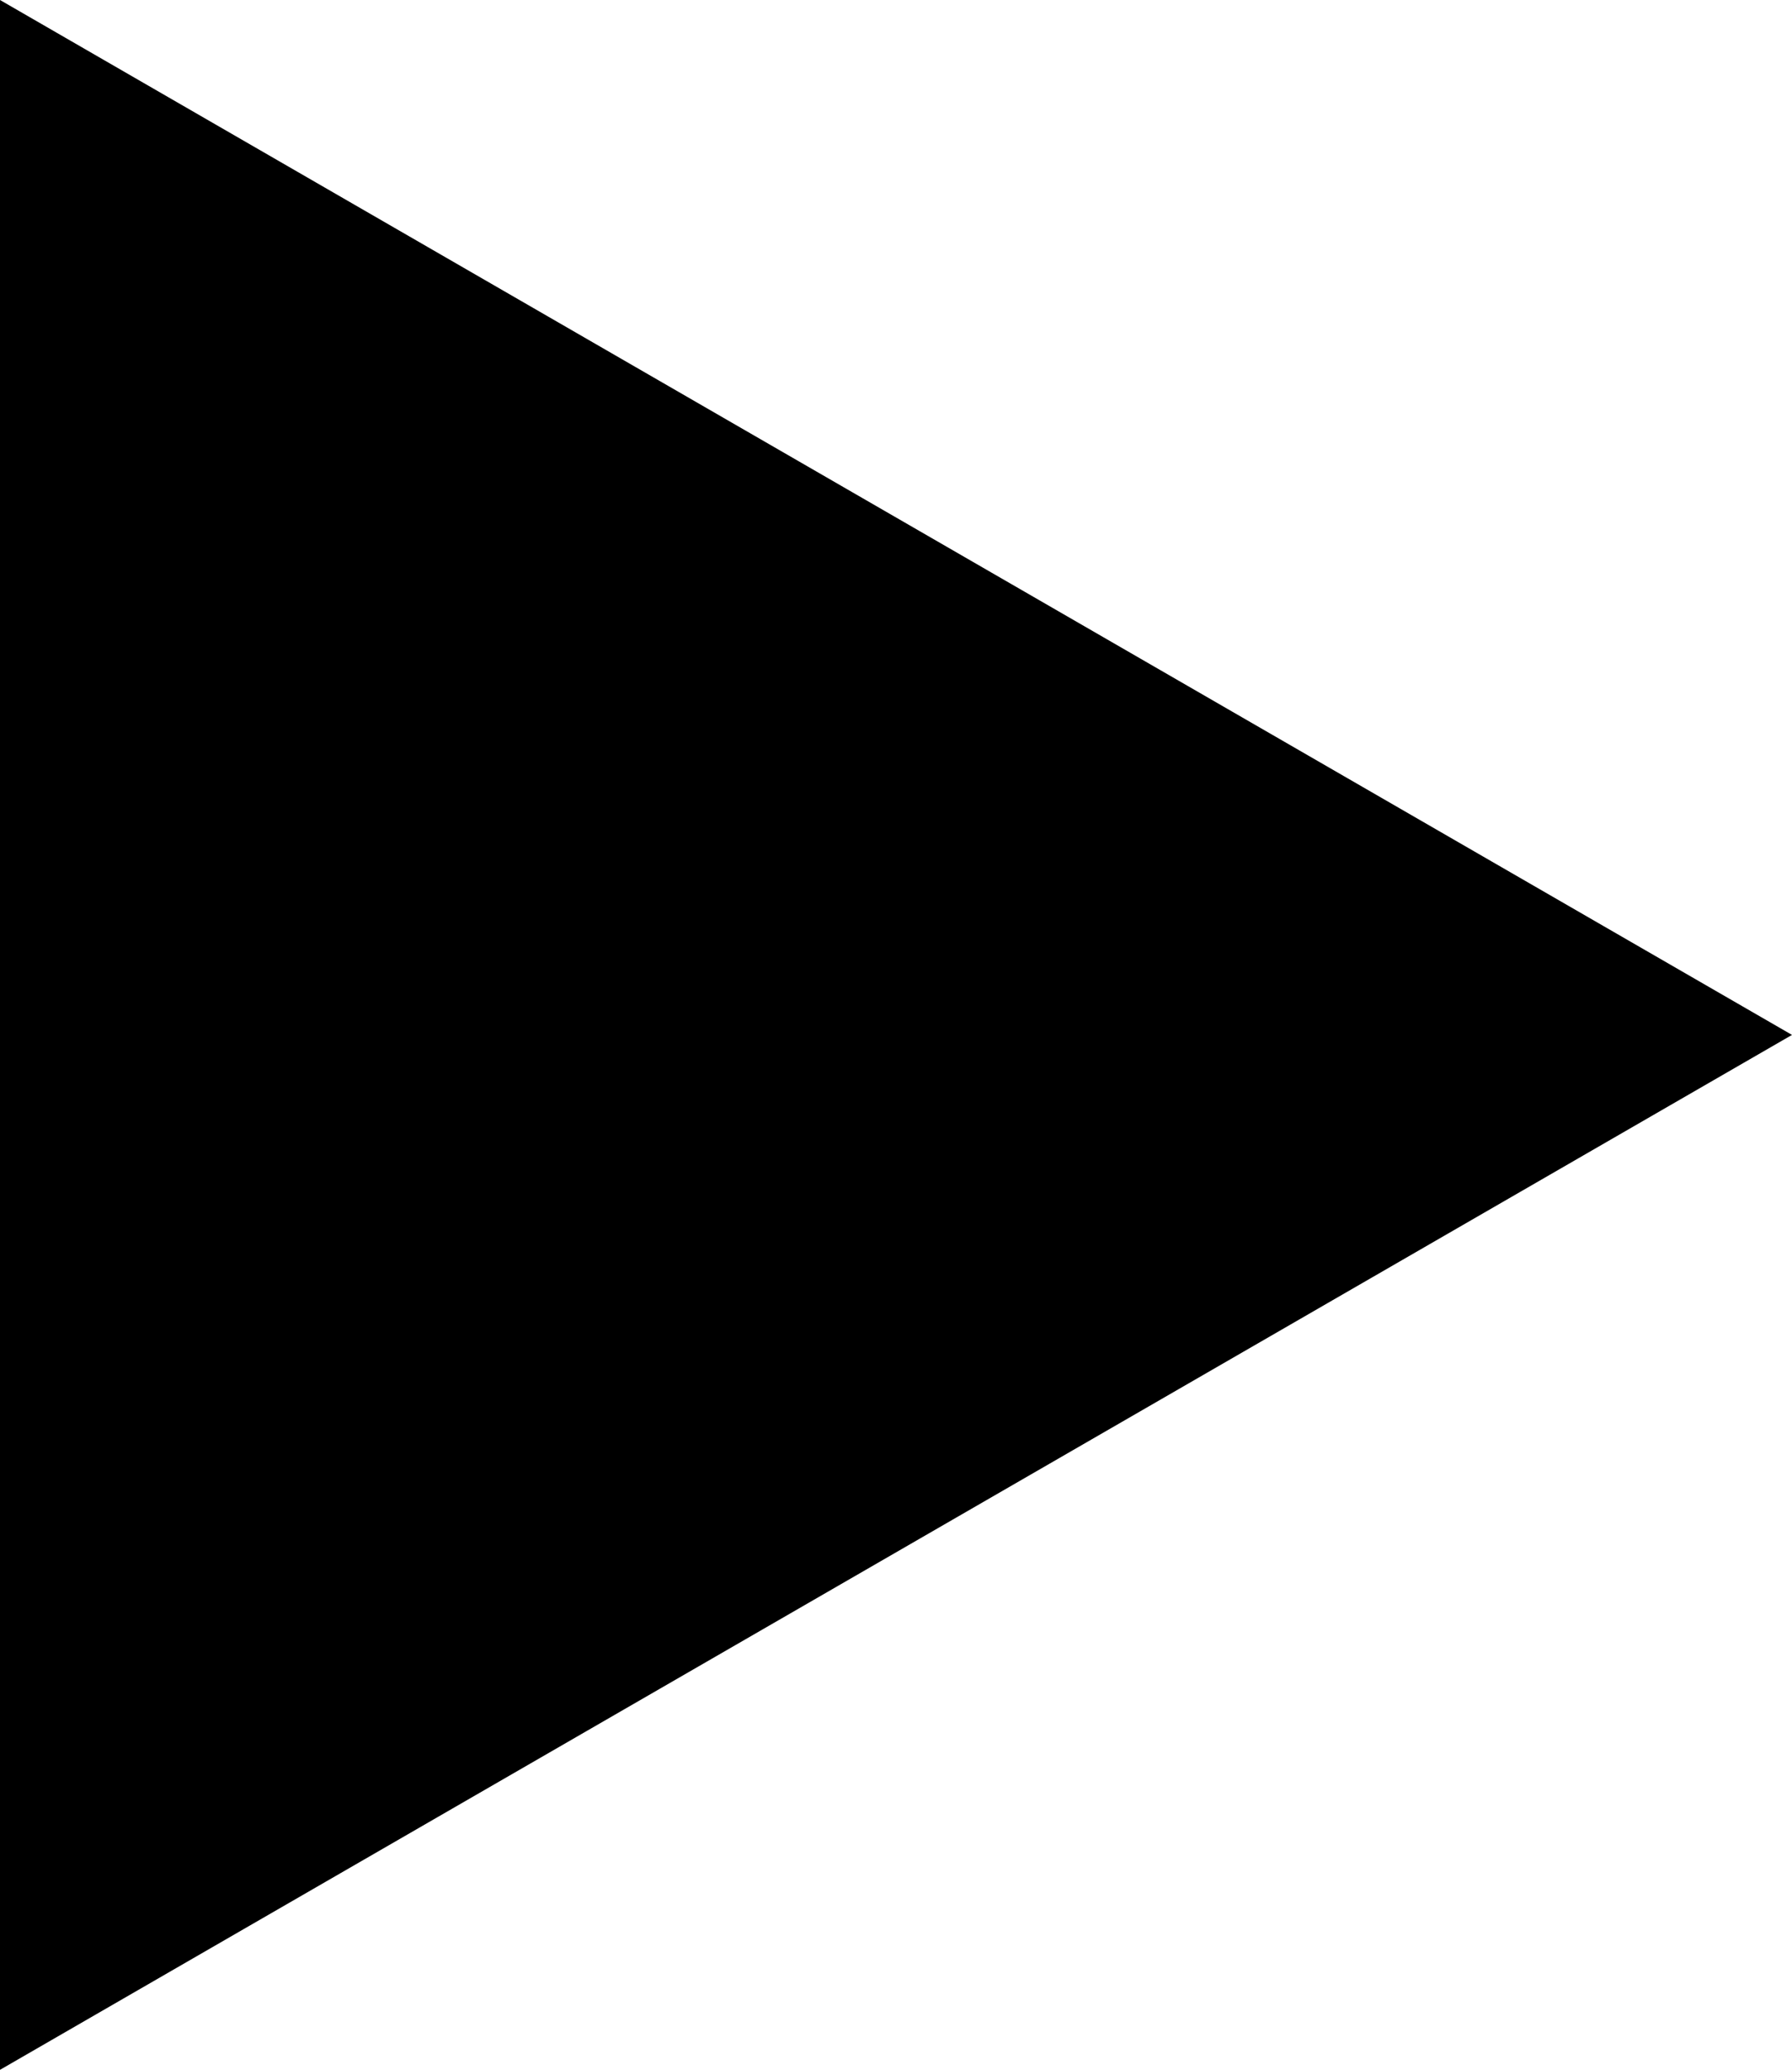 <svg xmlns="http://www.w3.org/2000/svg" viewBox="0 0 12.54 14.48">
  <title>Asset 1</title>
  <g id="Layer_2" data-name="Layer 2">
    <g id="Layer_1-2" data-name="Layer 1">
      <g>
        <polygon points="0.5 0.87 11.54 7.24 0.5 13.62 0.5 0.87"/>
        <path d="M1,1.73l9.54,5.51L1,12.75v-11M0,0V14.48L12.54,7.24,0,0Z"/>
      </g>
    </g>
  </g>
</svg>
